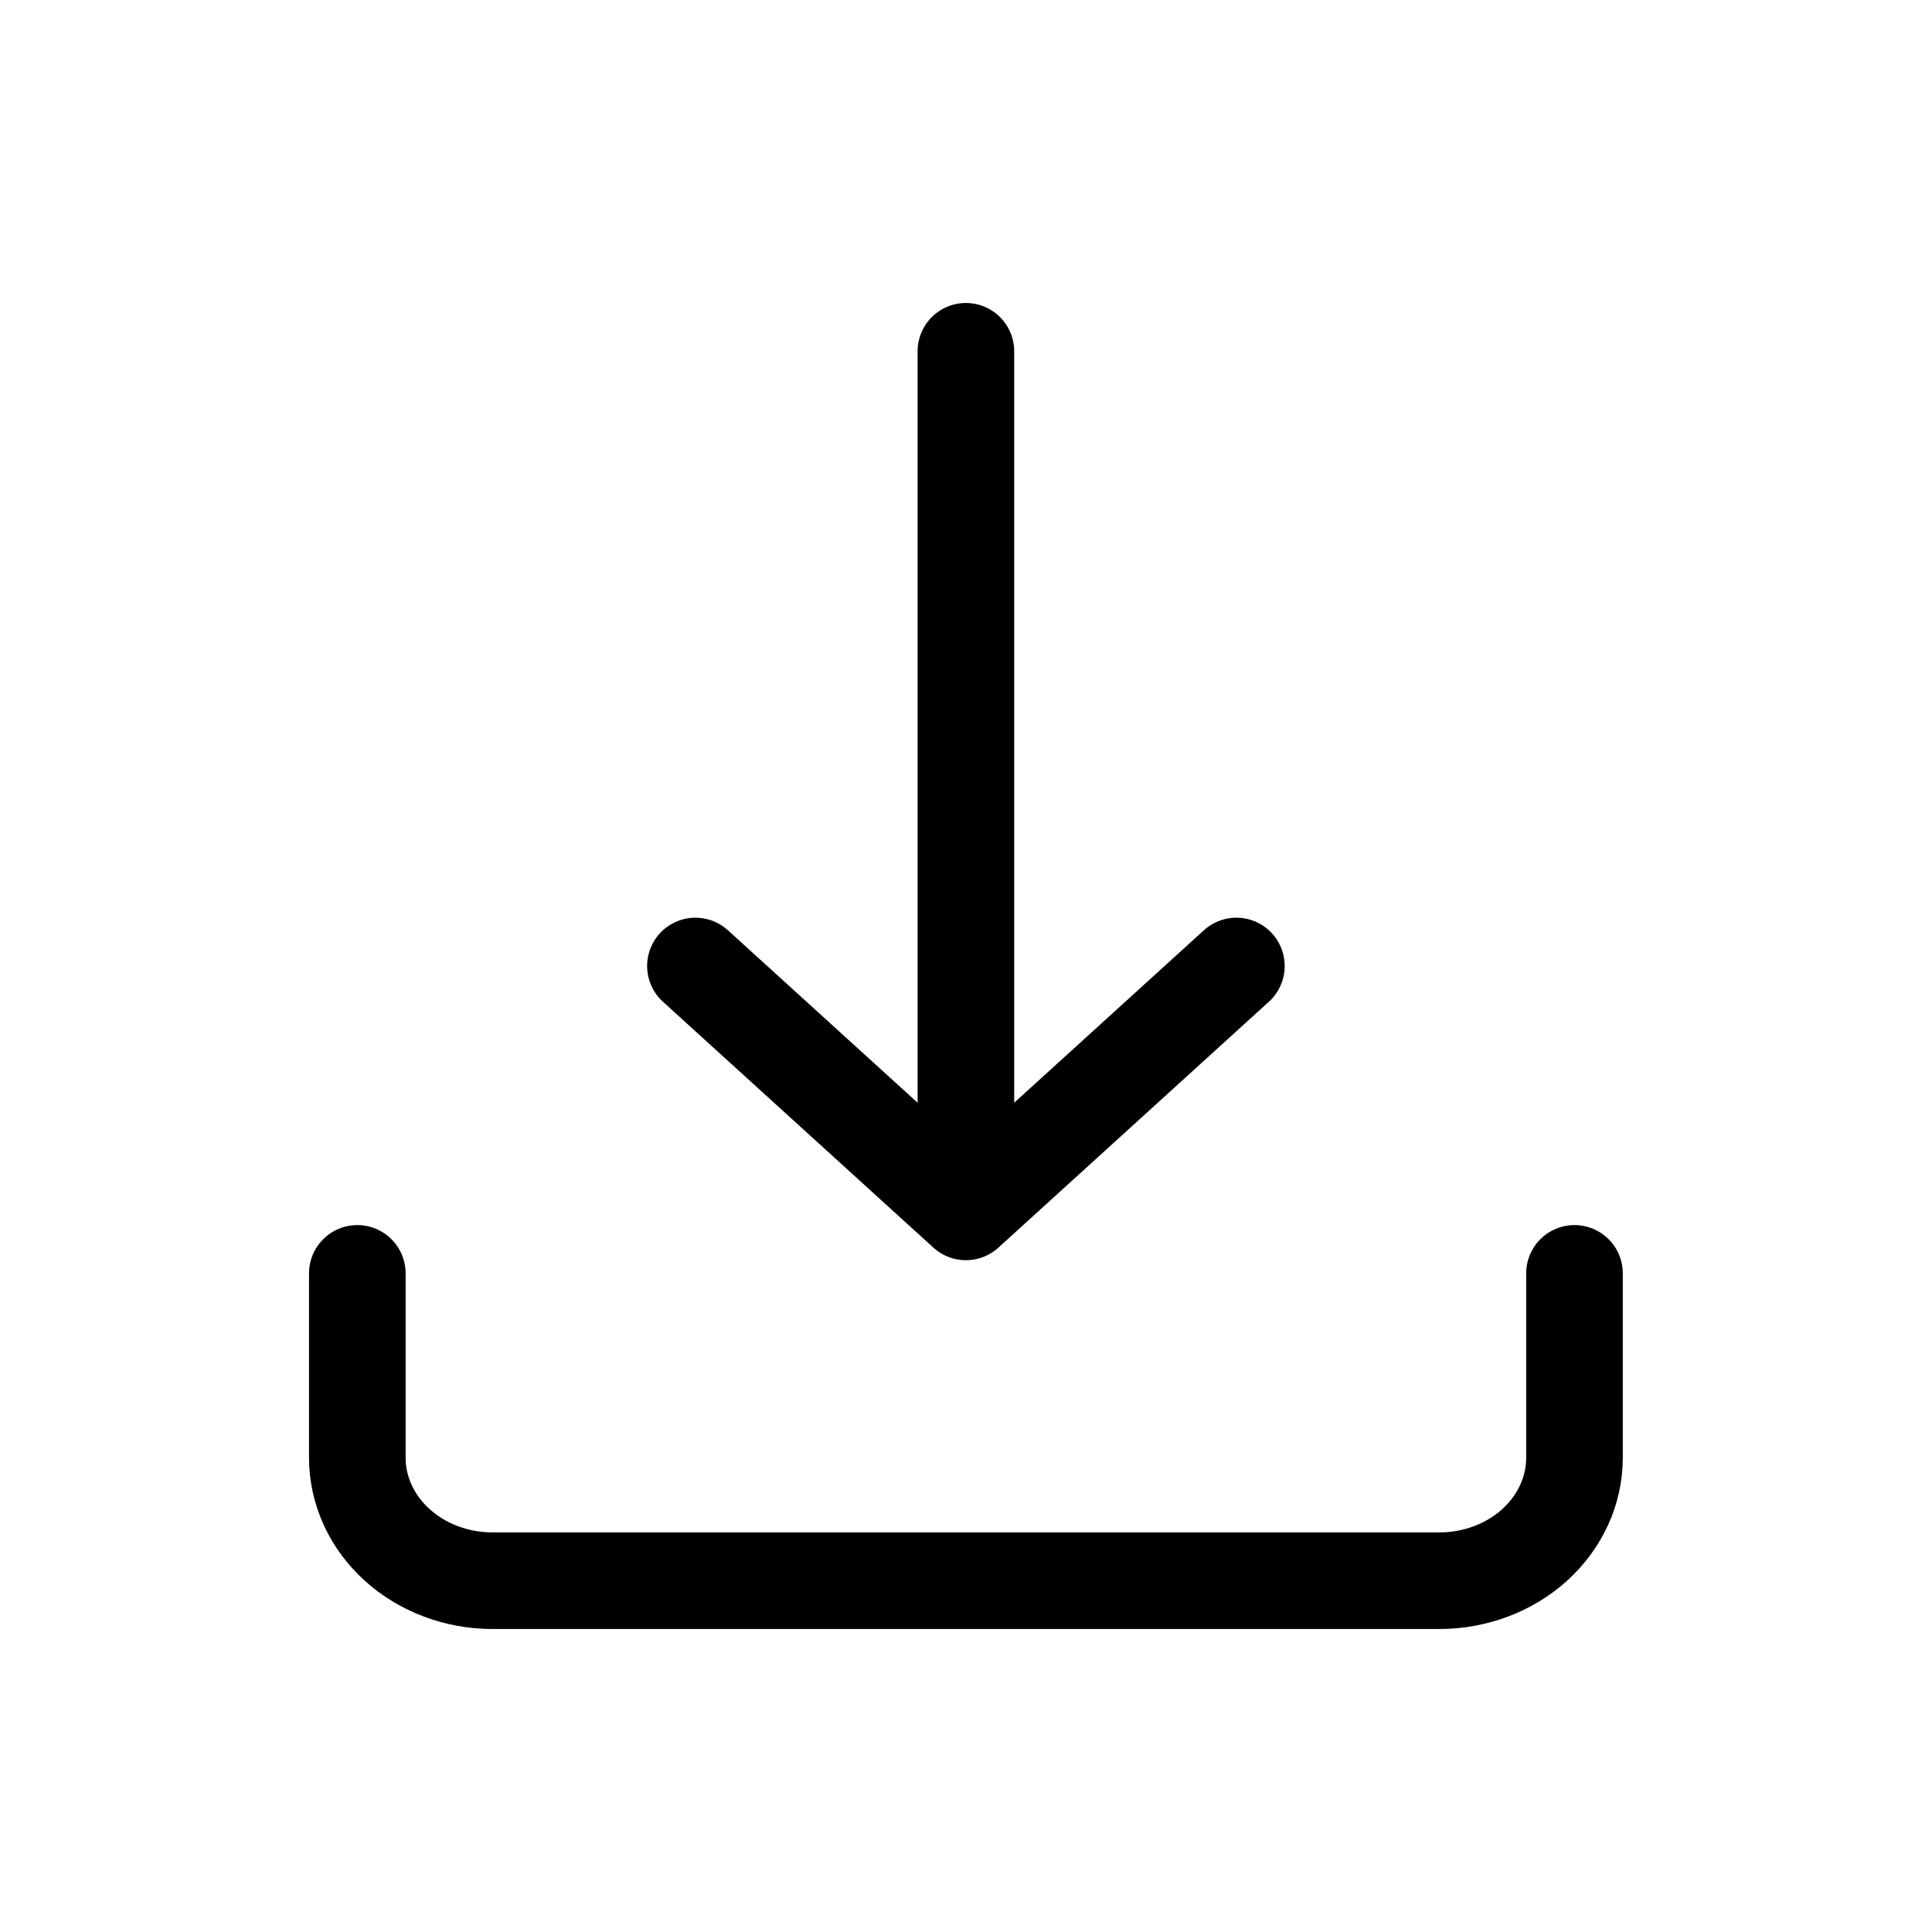 <svg width="40" height="40" viewBox="0 0 40 40" fill="none" xmlns="http://www.w3.org/2000/svg">
<g clip-path="url(#clip0_657_3707)">
<path d="M7.398 26.364V30.182C7.398 30.857 7.693 31.504 8.219 31.982C8.744 32.459 9.456 32.727 10.198 32.727H29.798C30.541 32.727 31.253 32.459 31.778 31.982C32.303 31.504 32.598 30.857 32.598 30.182V26.364M14.398 20L19.998 25.091M19.998 25.091L25.598 20M19.998 25.091V7.273" stroke="black" stroke-width="2" stroke-linecap="round" stroke-linejoin="round"/>
</g>
<defs>
<clipPath id="clip0_657_3707">
<rect width="28" height="28" fill="white" transform="translate(6 6)"/>
</clipPath>
</defs>
</svg>
